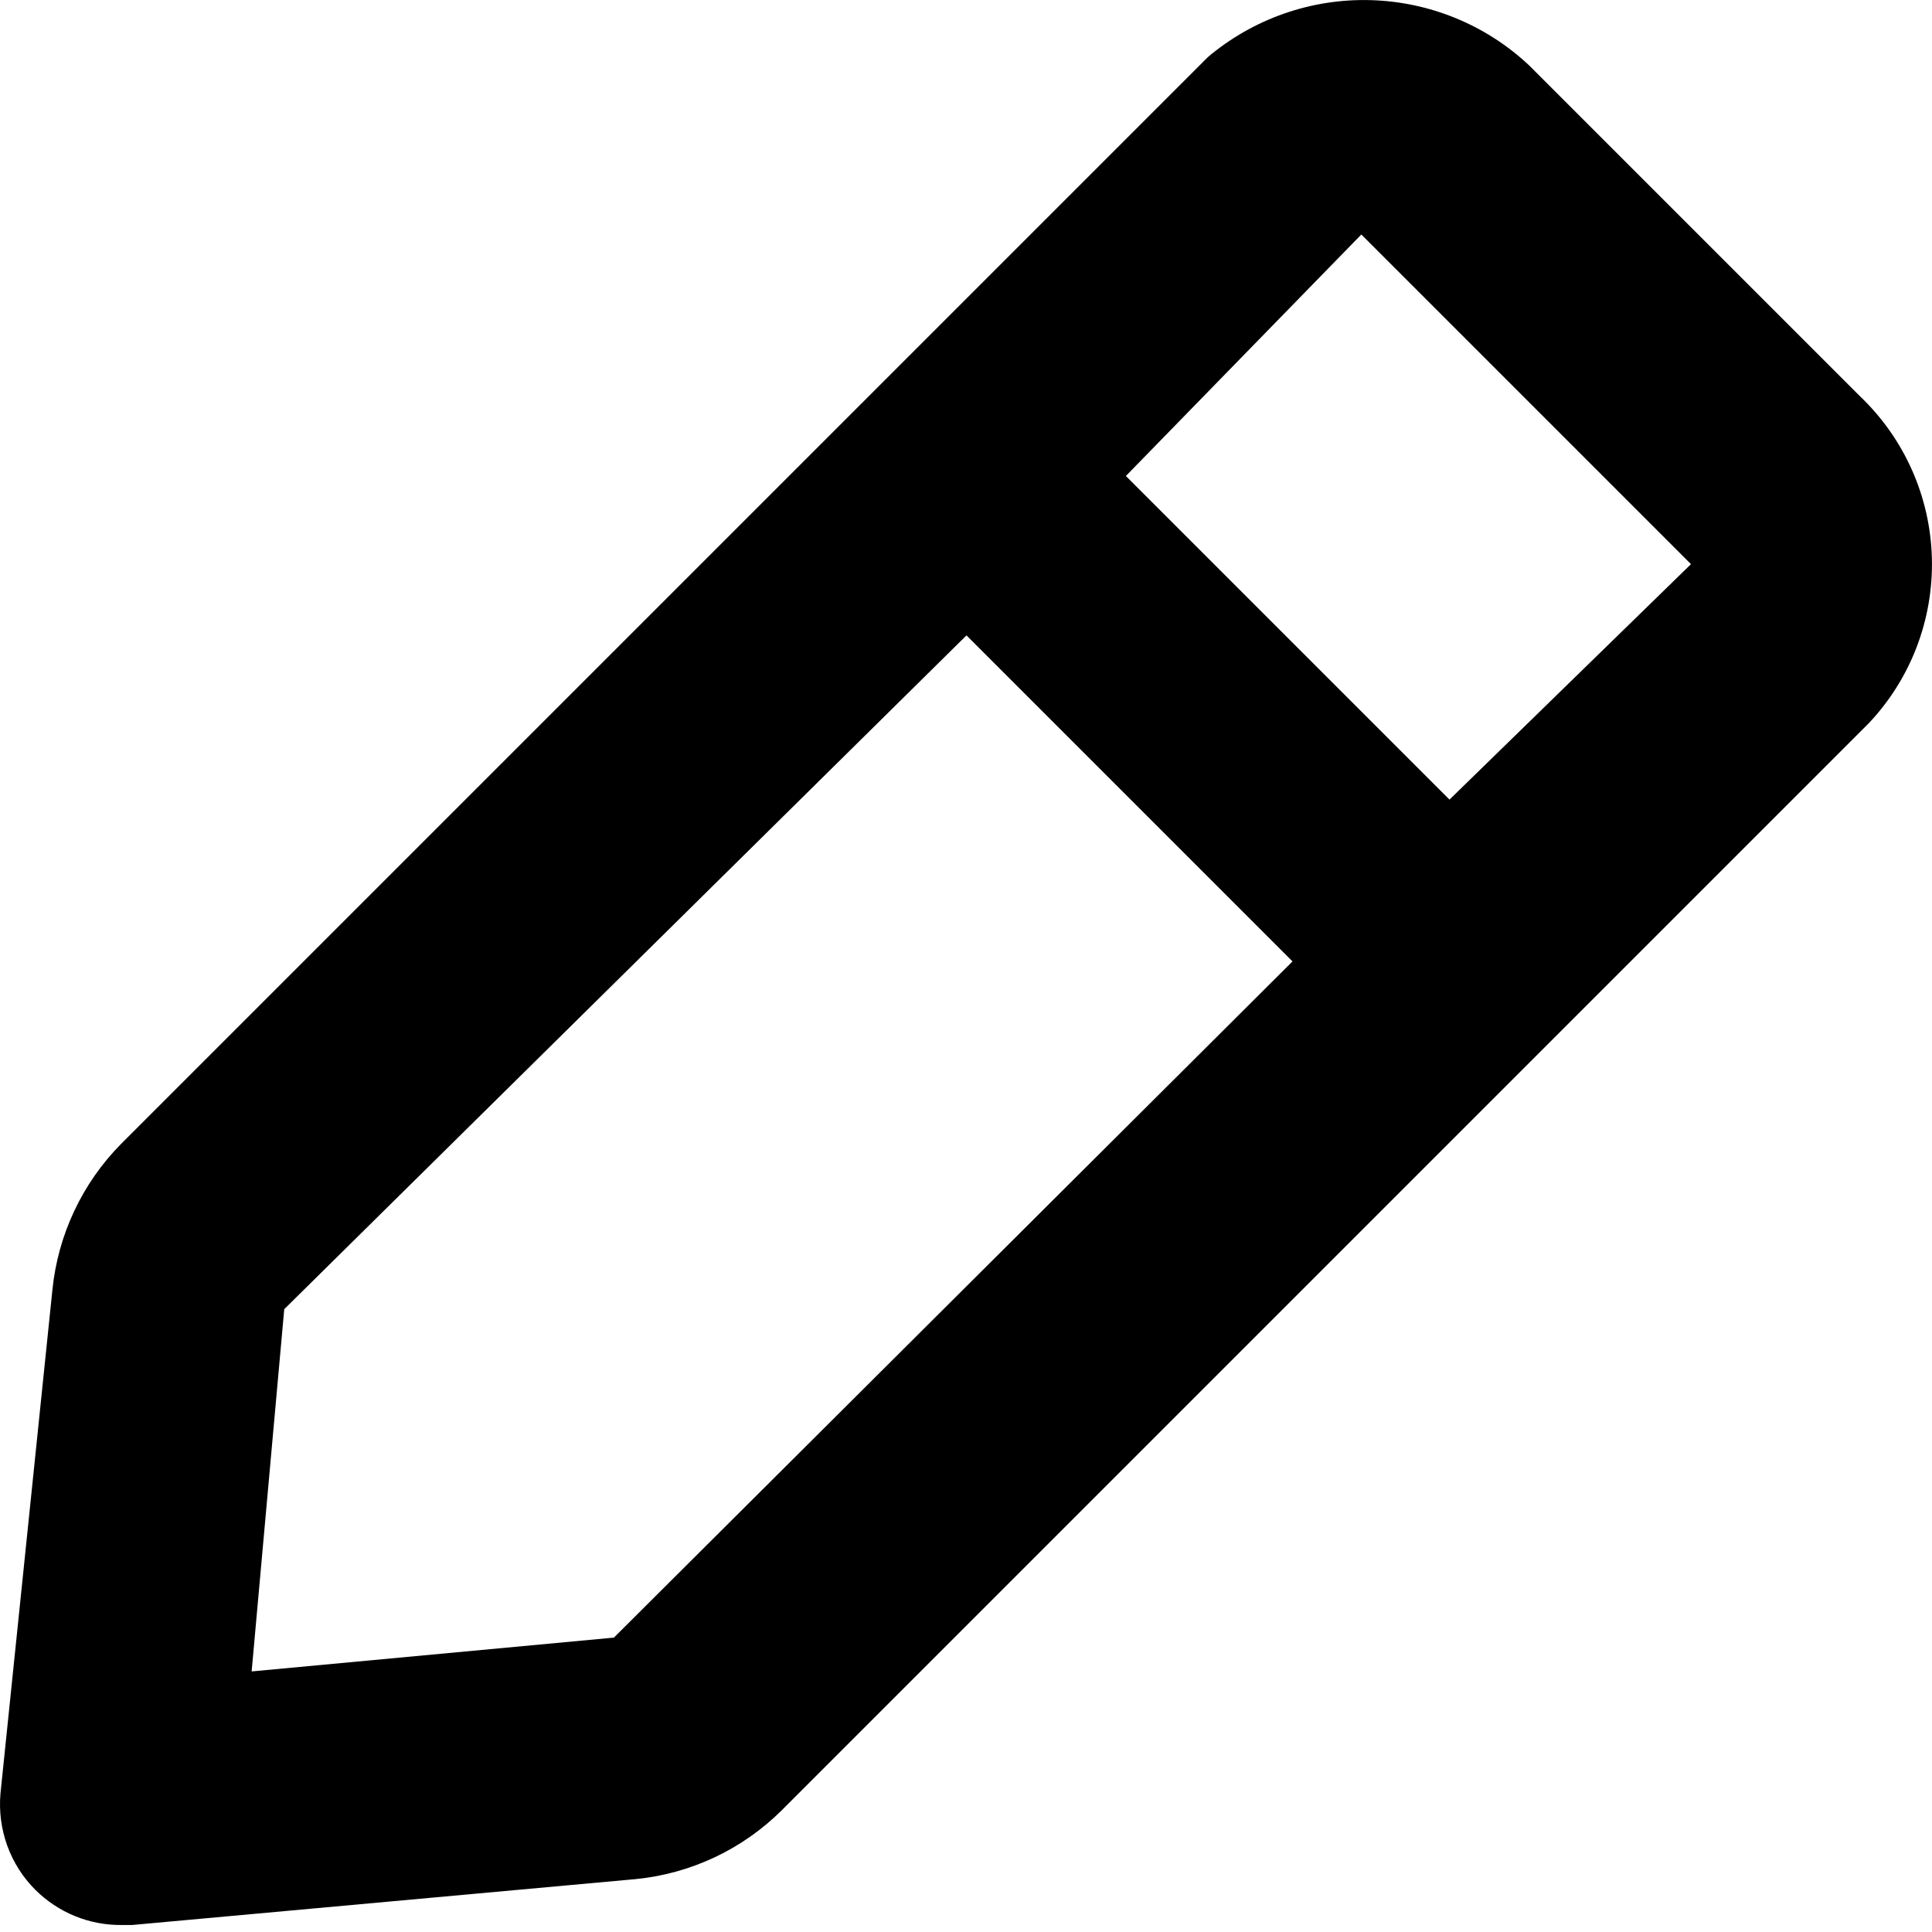 <svg width="16" height="16" viewBox="0 0 16 16" fill="none" xmlns="http://www.w3.org/2000/svg">
<path d="M15.404 3.282L12.664 0.542C12.307 0.206 11.838 0.014 11.348 0.001C10.857 -0.012 10.379 0.156 10.004 0.472L1.004 9.472C0.681 9.798 0.48 10.226 0.434 10.682L0.004 14.852C-0.009 14.999 0.01 15.146 0.06 15.285C0.11 15.423 0.19 15.549 0.294 15.652C0.388 15.745 0.498 15.818 0.62 15.868C0.742 15.918 0.873 15.943 1.004 15.942H1.094L5.264 15.562C5.721 15.517 6.148 15.316 6.474 14.992L15.474 5.992C15.824 5.623 16.012 5.131 15.999 4.623C15.986 4.115 15.772 3.633 15.404 3.282ZM5.084 13.562L2.084 13.842L2.354 10.842L8.004 5.262L10.704 7.962L5.084 13.562ZM12.004 6.622L9.324 3.942L11.274 1.942L14.004 4.672L12.004 6.622Z" fill="black"/>
</svg>
